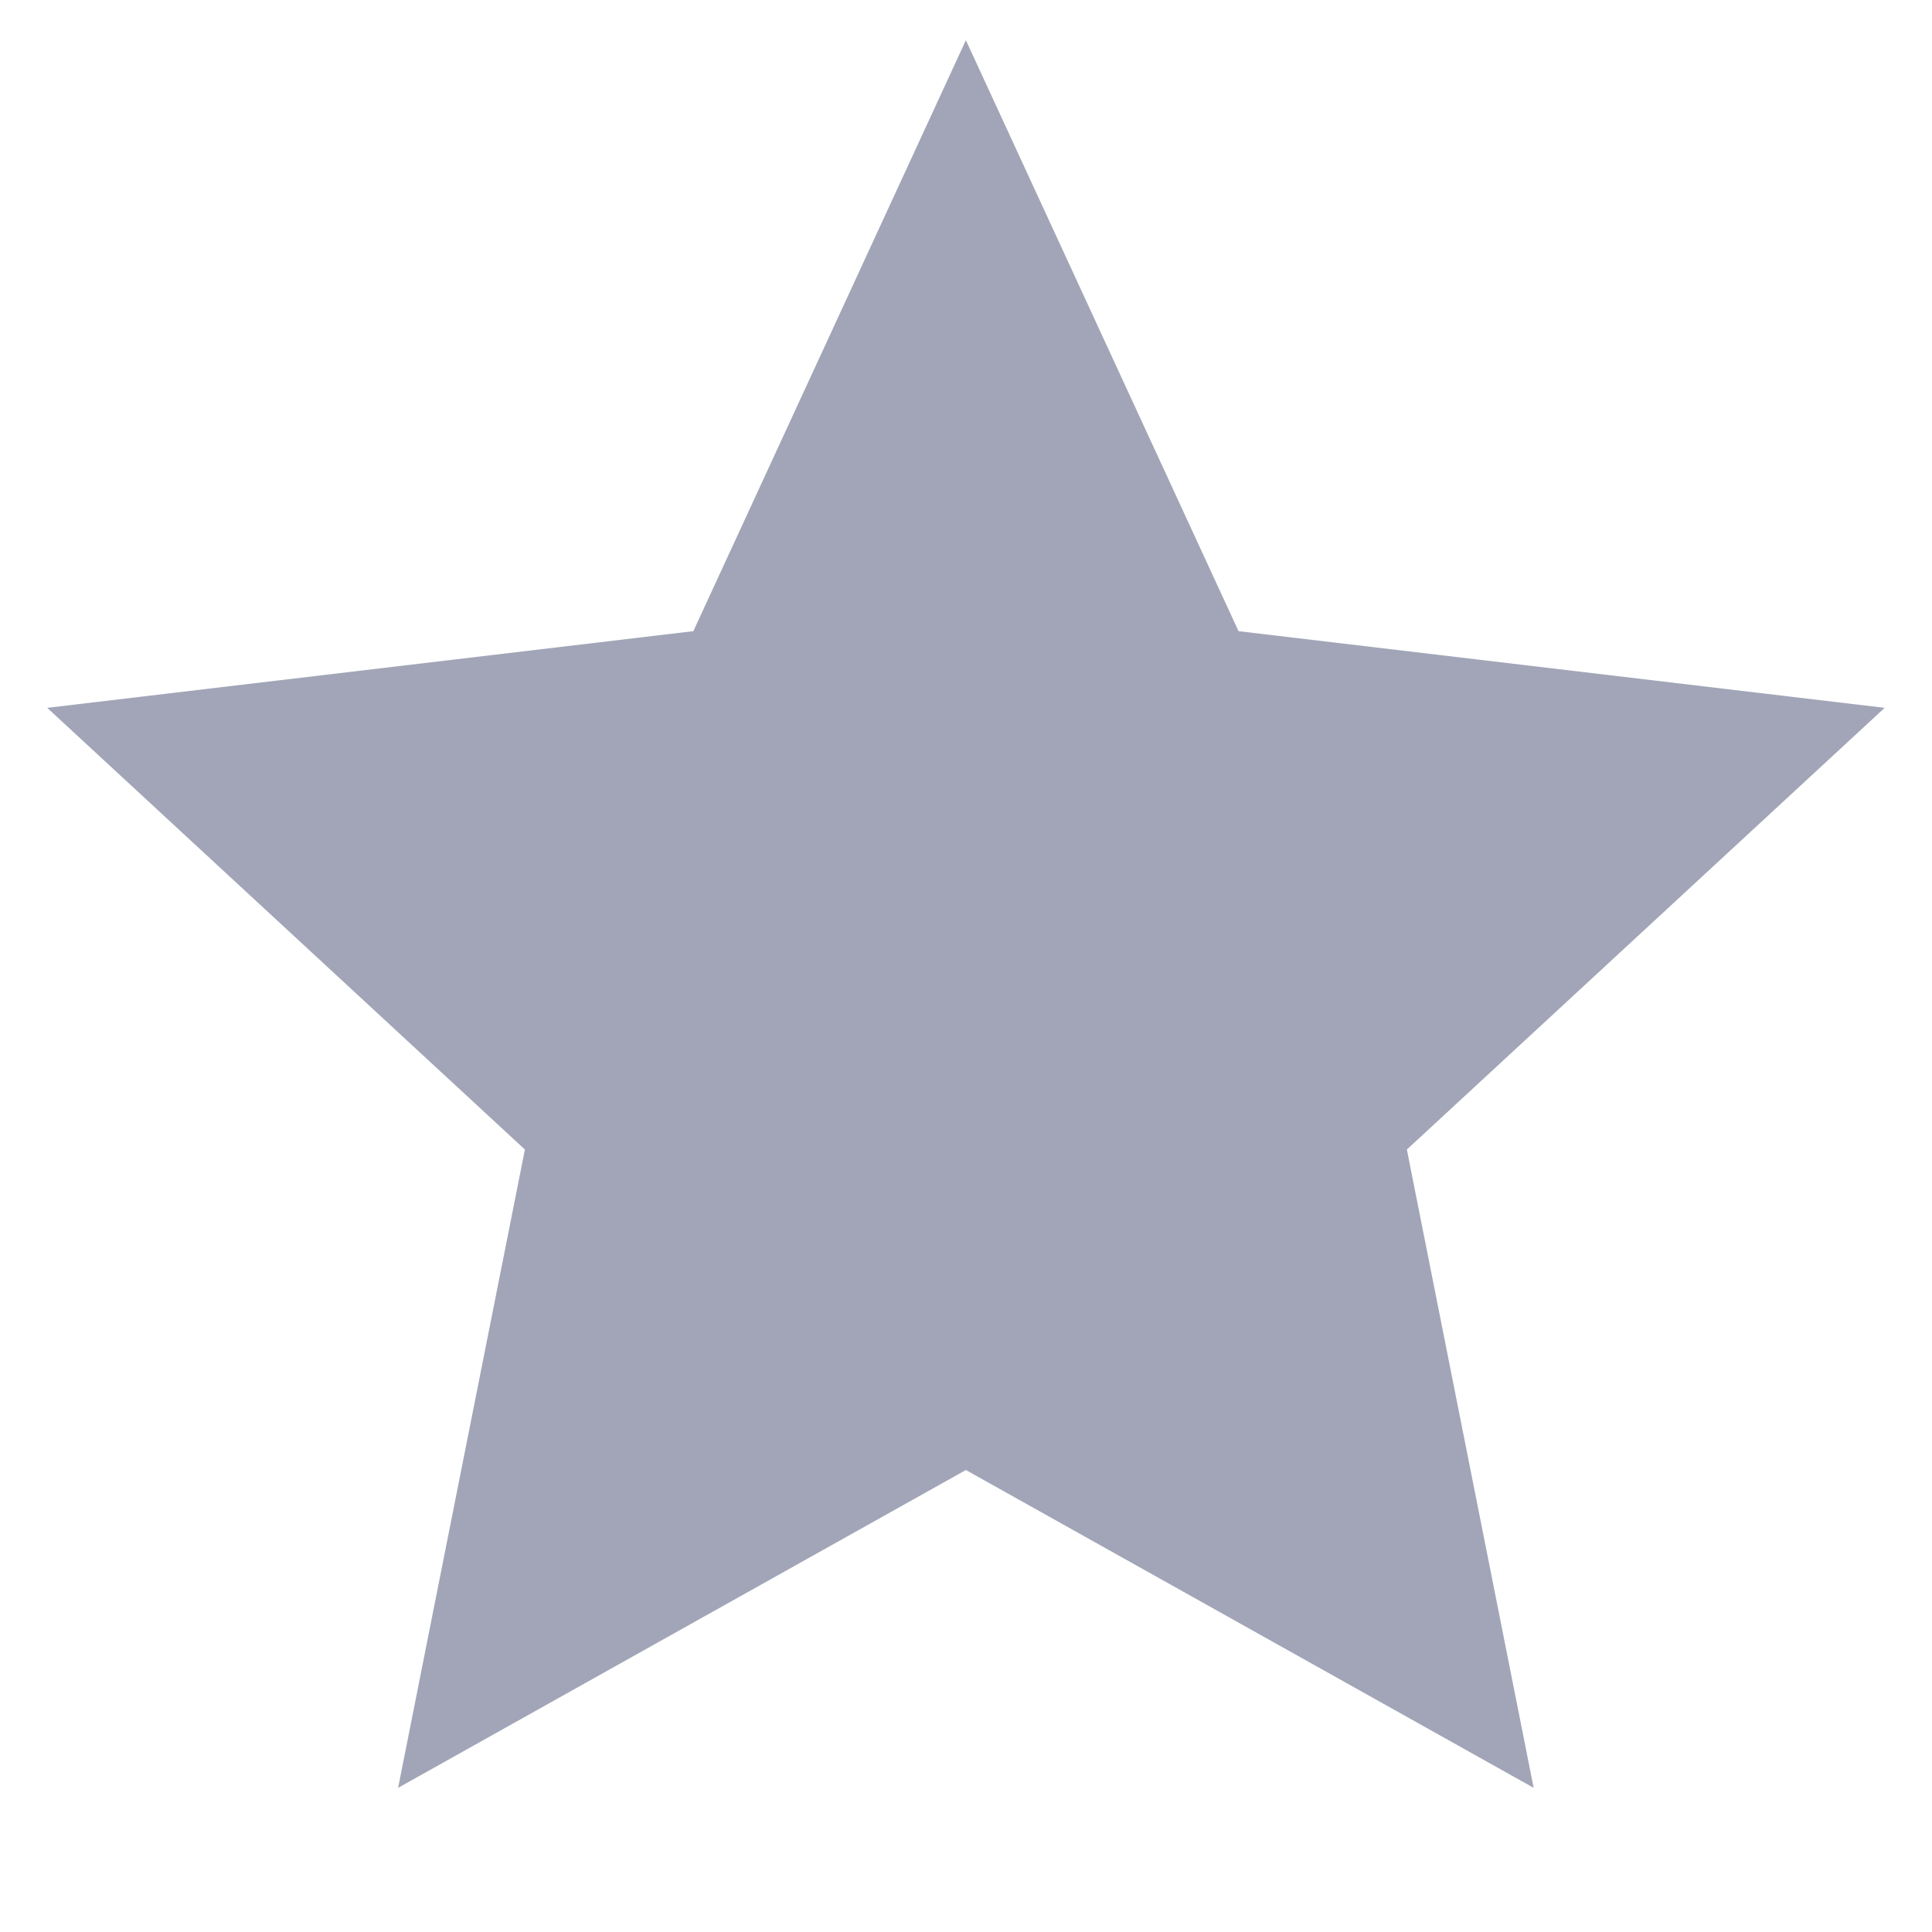 <svg width="16" height="16" viewBox="0 0 16 16" fill="none" xmlns="http://www.w3.org/2000/svg">
<g clip-path="url(#clip0_4015_16904)">
<path d="M7.999 12.174L3.297 14.806L4.347 9.52L0.391 5.862L5.742 5.227L7.999 0.333L10.257 5.227L15.608 5.862L11.651 9.52L12.701 14.806L7.999 12.174Z" fill="#A1A5B7"/>
</g>
<defs>
<clipPath id="clip0_4015_16904">
<rect width="16" height="16" fill="white"/>
</clipPath>
</defs>
</svg>
